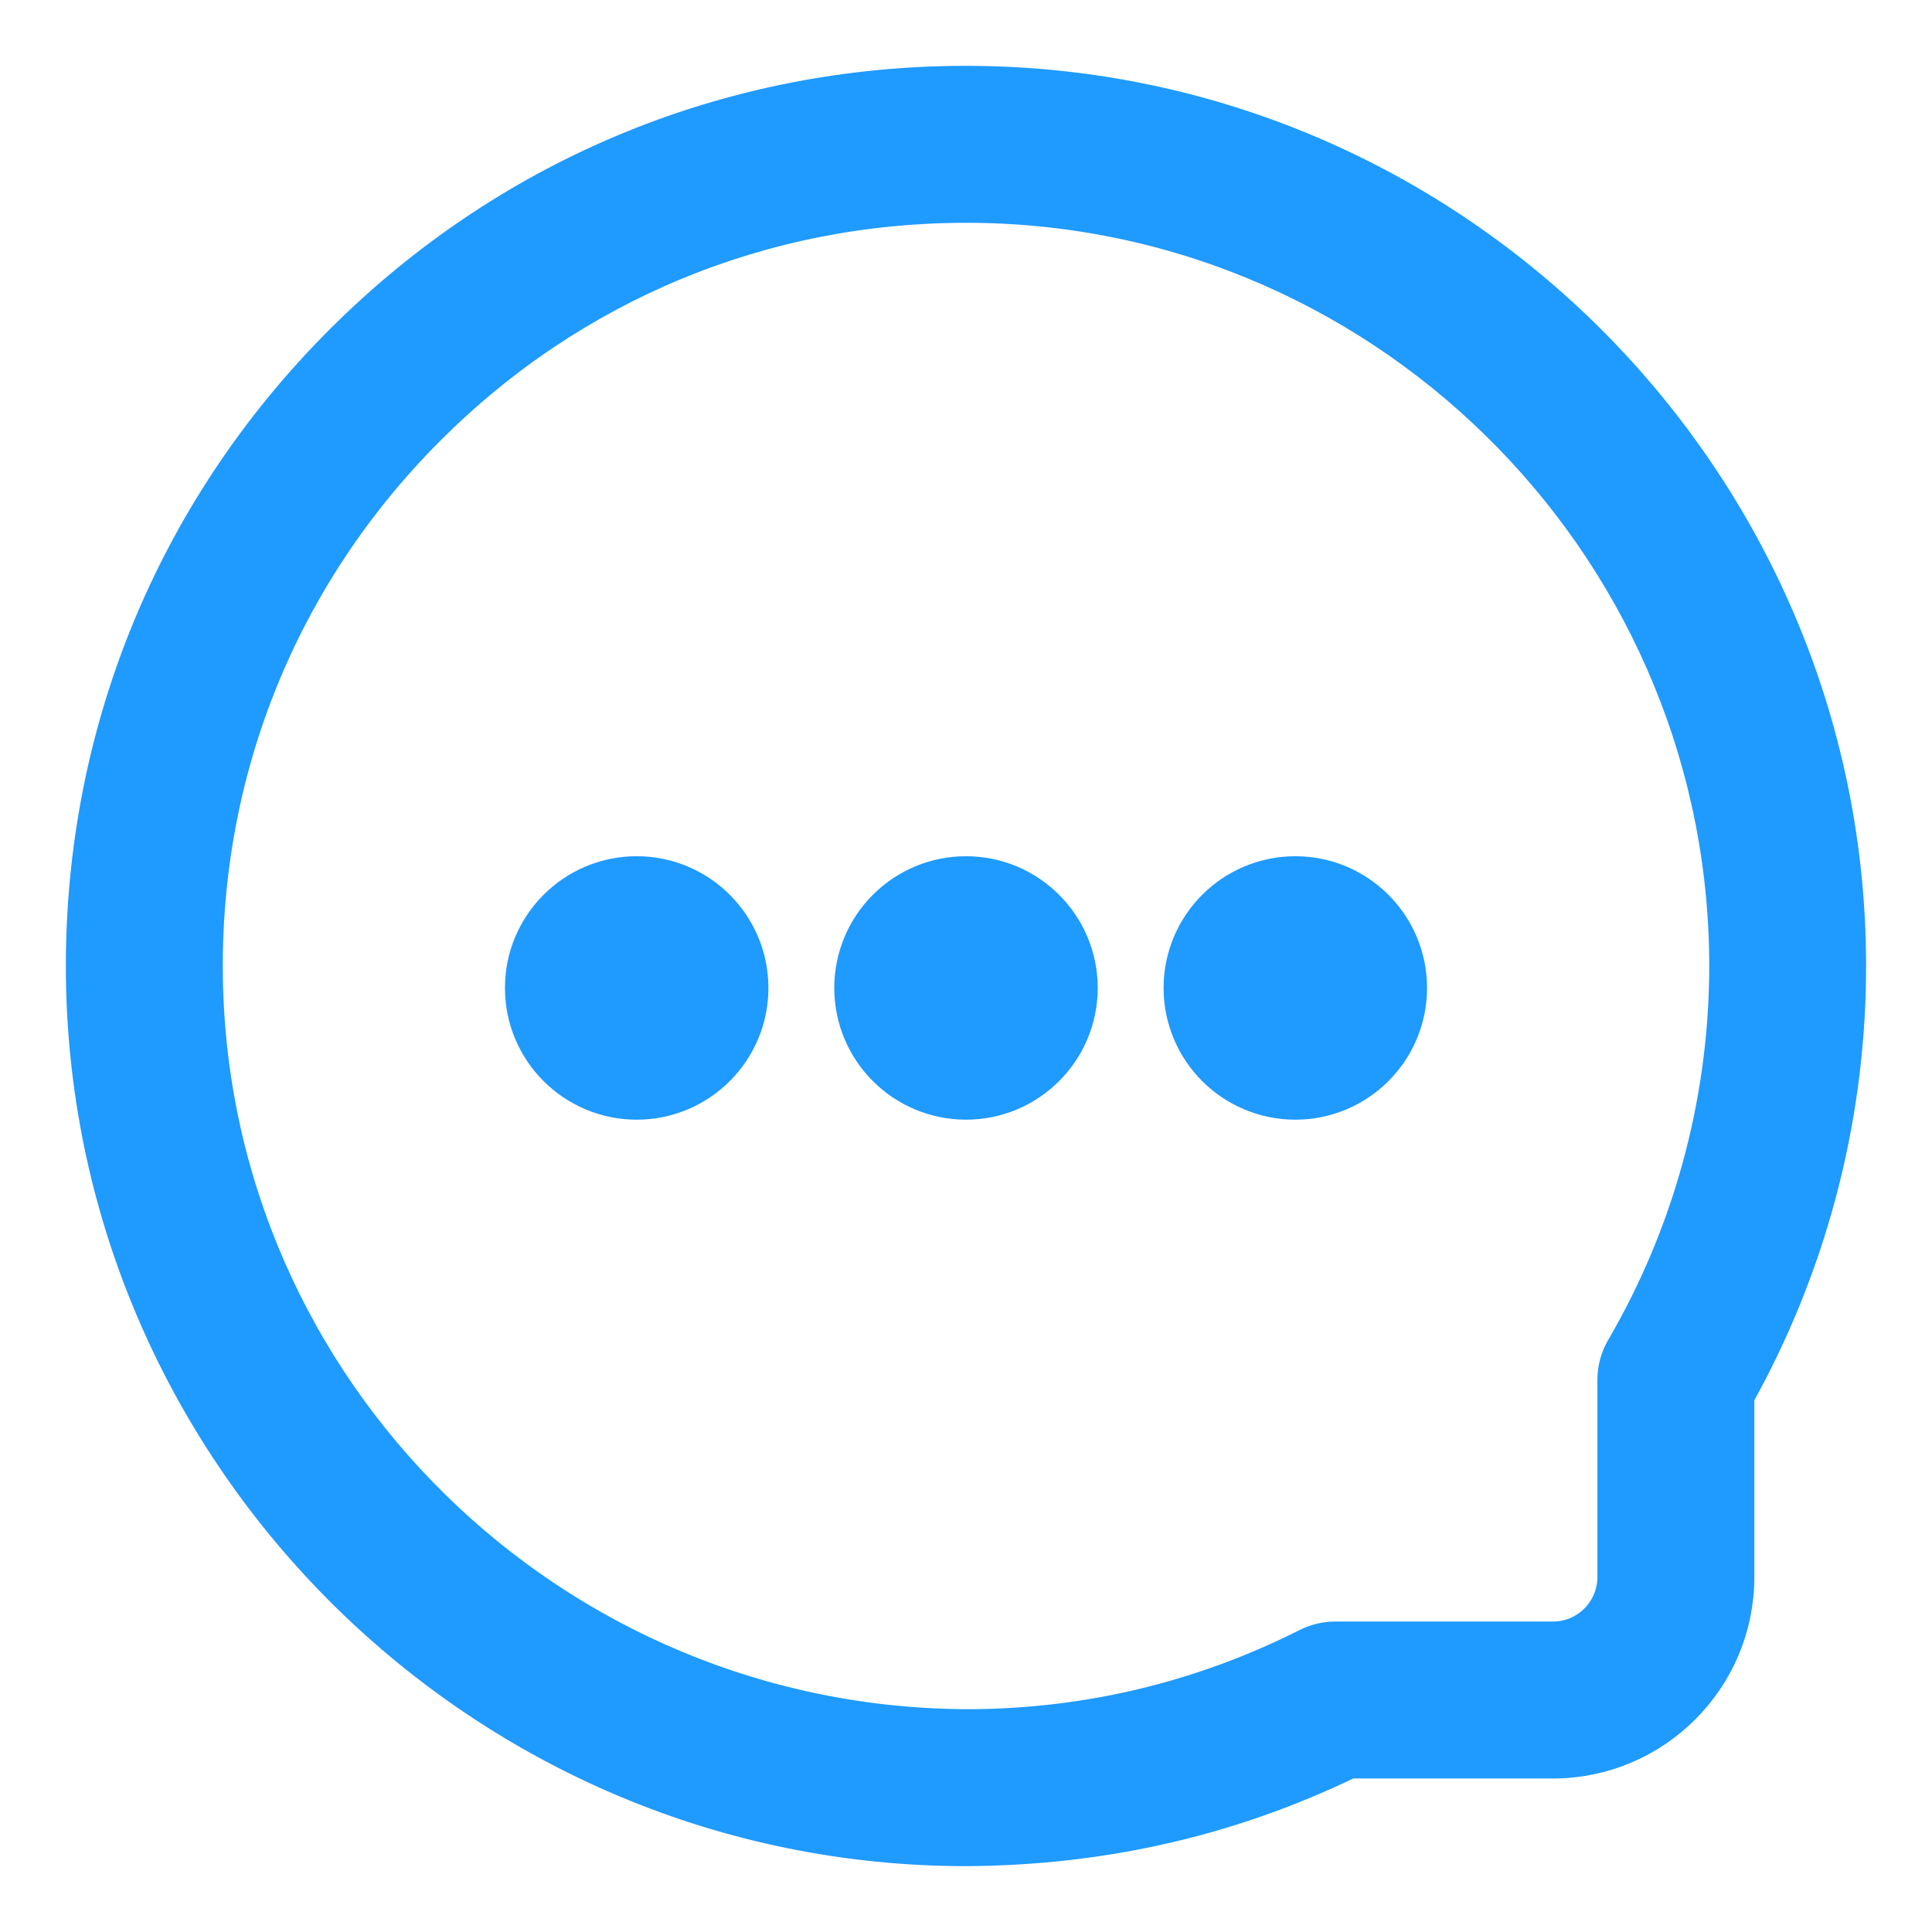 <?xml version="1.0" encoding="UTF-8"?>
<svg width="22px" height="22px" viewBox="0 0 22 22" version="1.1" xmlns="http://www.w3.org/2000/svg" xmlns:xlink="http://www.w3.org/1999/xlink">
    <!-- Generator: Sketch 51.1 (57501) - http://www.bohemiancoding.com/sketch -->
    <title>icon</title>
    <desc>Created with Sketch.</desc>
    <defs></defs>
    <g id="TIMELINE" stroke="none" stroke-width="1" fill="none" fill-rule="evenodd">
        <g id="Timeline-(≥992px)" transform="translate(-305, -30)">
            <g id="Nav">
                <g id="conversations" transform="translate(306, 31)">
                    <g id="icon">
                        <g id="SVGCleanerId_0" fill="#000000" fill-rule="nonzero">
                            <path d="M10.156,0.001 C7.427,-0.041 4.862,0.998 2.933,2.925 C1.004,4.852 -0.037,7.416 0.001,10.144 C0.078,15.59 4.558,20 10,20 C10.018,20 10.036,20 10.054,20 C11.56,19.992 13.005,19.656 14.353,19.002 L16.683,19.002 C17.81,19.002 18.727,18.085 18.727,16.958 L18.727,14.88 C19.544,13.422 19.984,11.772 19.999,10.096 C20.052,4.614 15.636,0.085 10.156,0.001 Z M17.528,14.385 C17.471,14.483 17.44,14.595 17.44,14.709 L17.44,16.958 C17.44,17.376 17.1,17.715 16.683,17.715 L14.203,17.715 C14.102,17.715 14.003,17.739 13.913,17.784 C12.704,18.393 11.404,18.706 10.047,18.713 C10.031,18.713 10.016,18.713 10,18.713 C5.259,18.713 1.355,14.871 1.288,10.126 C1.254,7.749 2.162,5.515 3.843,3.836 C5.491,2.189 7.672,1.287 9.999,1.287 C10.044,1.287 10.09,1.287 10.136,1.288 C14.911,1.361 18.758,5.307 18.713,10.084 C18.698,11.595 18.289,13.082 17.528,14.385 Z" id="Shape"></path>
                        </g>
                        <g id="More-icon" transform="translate(5, 9)" fill="#1f9aff" stroke="#1f9aff" stroke-width="0.5">
                            <path d="M8.75,2.5 C8.06,2.5 7.5,1.94 7.5,1.25 C7.5,0.56 8.06,0 8.75,0 C9.44,0 10,0.56 10,1.25 C10,1.94 9.44,2.5 8.75,2.5 Z M5,2.5 C4.31,2.5 3.75,1.94 3.75,1.25 C3.75,0.56 4.31,0 5,0 C5.69,0 6.25,0.56 6.25,1.25 C6.25,1.94 5.69,2.5 5,2.5 Z M1.25,2.5 C0.56,2.5 0,1.94 0,1.25 C0,0.56 0.56,0 1.25,0 C1.94,0 2.5,0.56 2.5,1.25 C2.5,1.94 1.94,2.5 1.25,2.5 Z" id="Oval-3-Copy-2"></path>
                        </g>
                        <path d="M10.156,0.001 C7.427,-0.041 4.862,0.998 2.933,2.925 C1.004,4.852 -0.037,7.416 0.001,10.144 C0.078,15.59 4.558,20 10,20 C11.56,19.992 13.005,19.656 14.353,19.002 L16.683,19.002 C17.81,19.002 18.727,18.085 18.727,16.958 L18.727,14.88 C19.544,13.422 19.984,11.772 19.999,10.096 C20.052,4.614 15.636,0.085 10.156,0.001 Z M17.528,14.385 C17.471,14.483 17.44,14.595 17.44,14.709 L17.44,16.958 C17.44,17.376 17.1,17.715 16.683,17.715 L14.203,17.715 C14.102,17.715 14.003,17.739 13.913,17.784 C12.704,18.393 11.404,18.706 10.047,18.713 C5.259,18.713 1.355,14.871 1.288,10.126 C1.254,7.749 2.162,5.515 3.843,3.836 C5.491,2.189 7.672,1.287 9.999,1.287 C10.044,1.287 10.09,1.287 10.136,1.288 C14.911,1.361 18.758,5.307 18.713,10.084 C18.698,11.595 18.289,13.082 17.528,14.385 Z" id="Shape" stroke="#1f9aff" stroke-width="0.5" fill="#1f9aff" fill-rule="nonzero"></path>
                    </g>
                </g>
            </g>
        </g>
    </g>
</svg>
